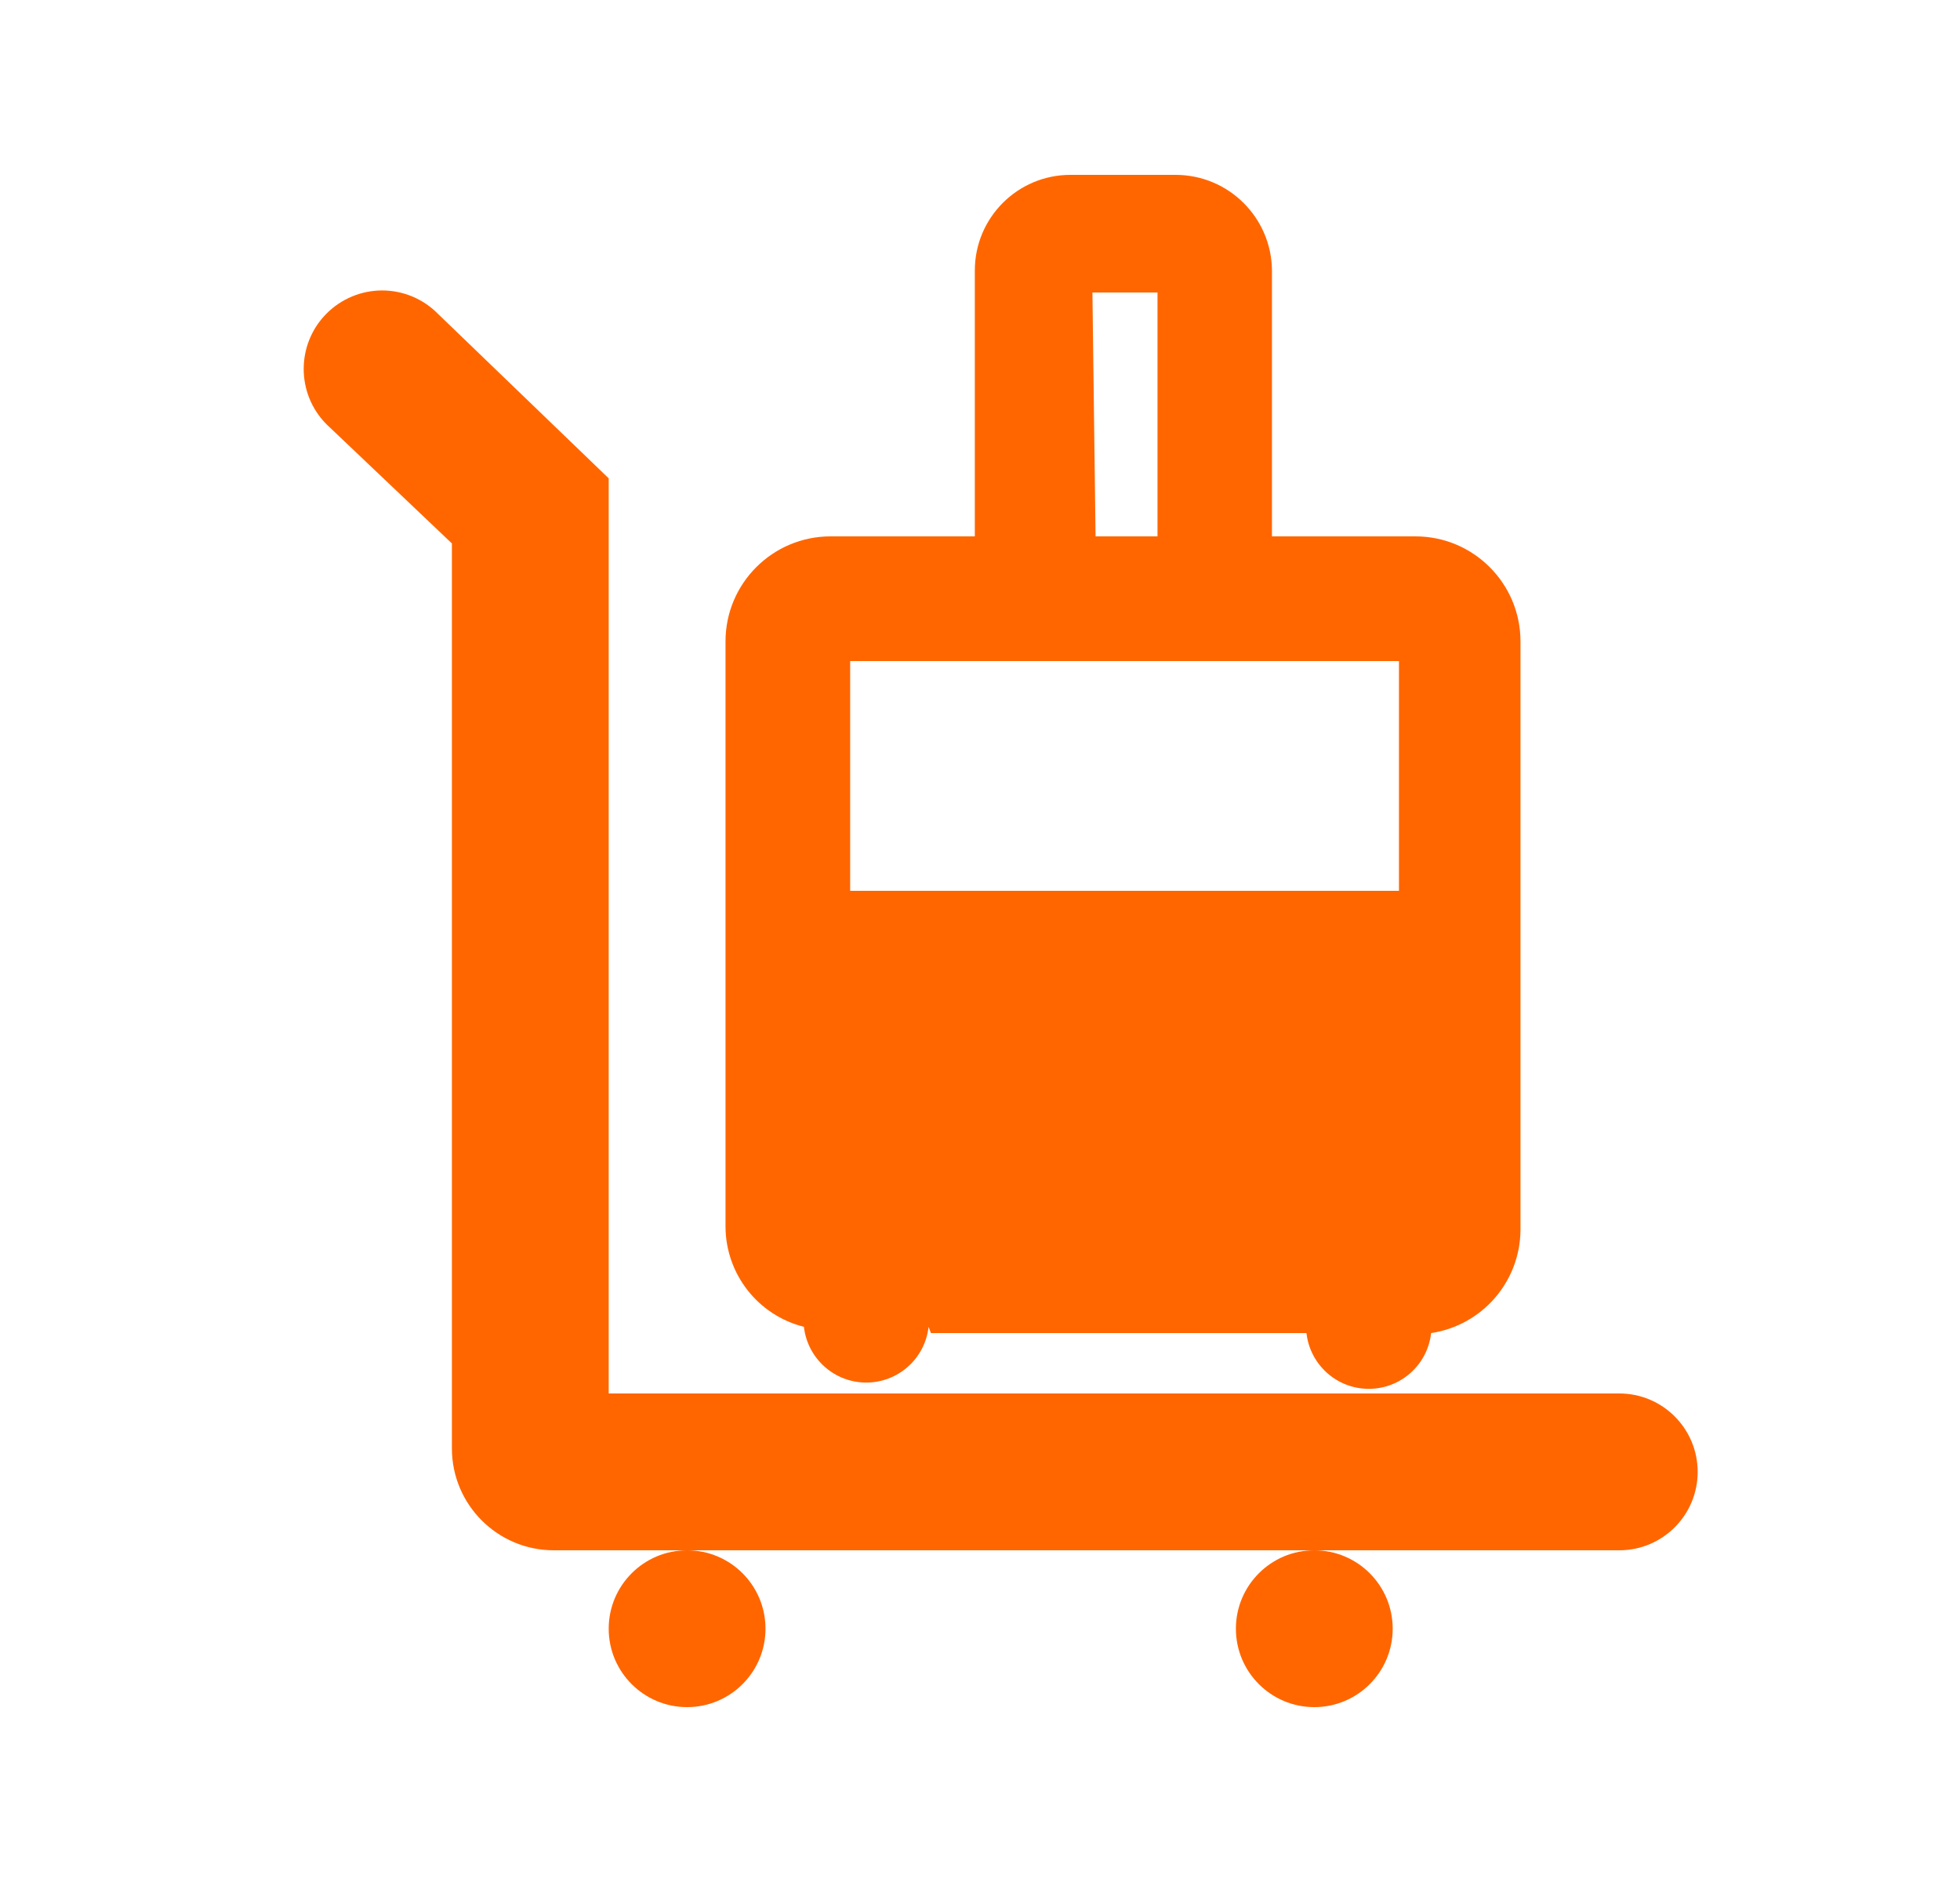 <svg width="25" height="24" viewBox="0 0 25 24" fill="none" xmlns="http://www.w3.org/2000/svg">
  <path
    d="M11.874 17H16.664C16.71 17.405 17.052 17.711 17.459 17.711C17.867 17.711 18.209 17.405 18.254 17C18.904 16.902 19.387 16.347 19.394 15.69V8.18C19.394 7.44 18.794 6.84 18.054 6.84H16.224V3.45C16.219 2.775 15.67 2.23 14.994 2.23H13.654C12.98 2.23 12.434 2.776 12.434 3.45V6.84H10.594C9.854 6.84 9.254 7.44 9.254 8.18V15.64C9.255 16.245 9.667 16.773 10.254 16.92C10.3 17.325 10.642 17.631 11.049 17.631C11.457 17.631 11.799 17.325 11.844 16.92L11.874 17ZM13.934 3.73H14.764V6.84H13.974L13.934 3.73ZM8.764 19.77C9.317 19.77 9.764 20.218 9.764 20.77C9.764 21.322 9.317 21.77 8.764 21.77C8.212 21.77 7.764 21.322 7.764 20.77C7.764 20.218 8.212 19.77 8.764 19.77ZM16.764 19.77C17.317 19.77 17.764 20.218 17.764 20.77C17.764 21.322 17.317 21.77 16.764 21.77C16.212 21.77 15.764 21.322 15.764 20.77C15.764 20.218 16.212 19.77 16.764 19.77ZM4.874 3.704C5.141 3.704 5.397 3.811 5.584 4L7.764 6.1V17.77H20.654C21.207 17.77 21.654 18.218 21.654 18.77C21.654 19.322 21.207 19.77 20.654 19.77H7.064C6.346 19.77 5.764 19.188 5.764 18.47V6.93L4.164 5.41C3.777 5.02 3.777 4.39 4.164 4C4.352 3.811 4.608 3.704 4.874 3.704ZM17.844 8.43V11.36H10.844V8.43H17.844Z"
    fill="#FF6600"
  />
</svg>

